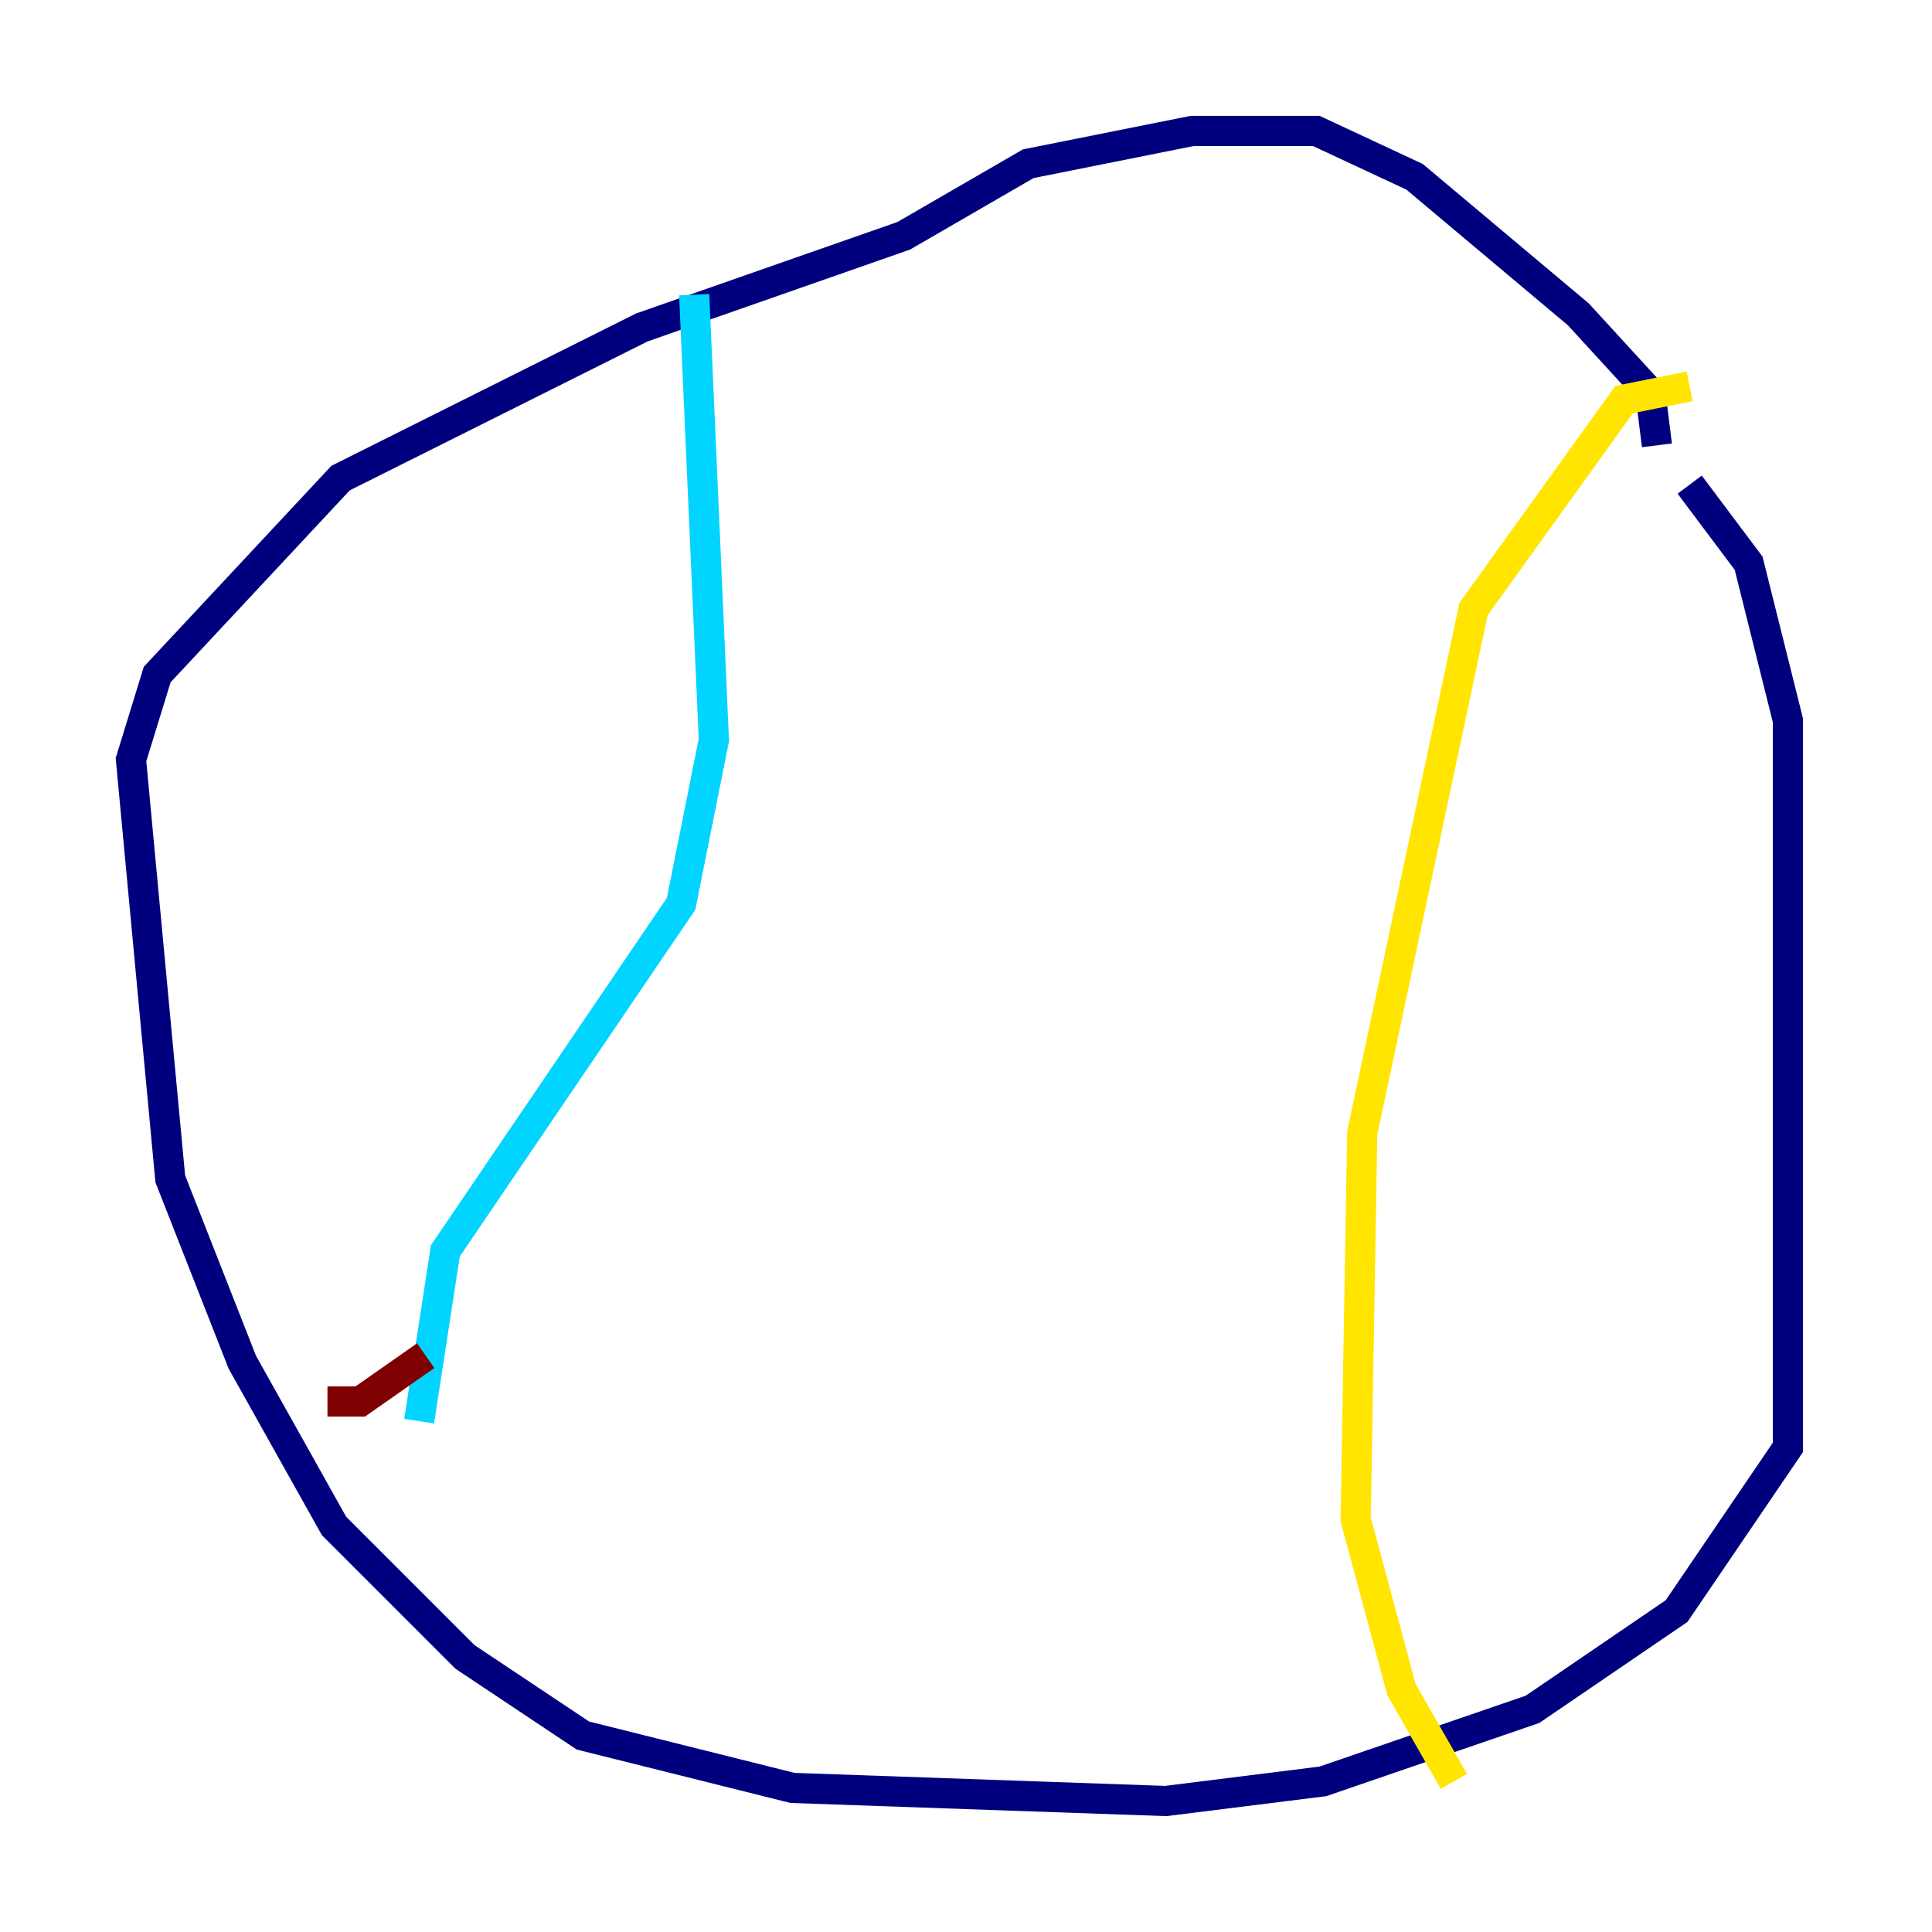 <?xml version="1.0" encoding="utf-8" ?>
<svg baseProfile="tiny" height="128" version="1.2" viewBox="0,0,128,128" width="128" xmlns="http://www.w3.org/2000/svg" xmlns:ev="http://www.w3.org/2001/xml-events" xmlns:xlink="http://www.w3.org/1999/xlink"><defs /><polyline fill="none" points="109.776,29.505 109.342,26.034 104.57,20.827 93.722,11.715 87.214,8.678 78.969,8.678 68.122,10.848 59.878,15.62 42.522,21.695 22.563,31.675 10.414,44.691 8.678,50.332 11.281,78.102 16.054,90.251 22.129,101.098 30.807,109.776 38.617,114.983 52.502,118.454 77.234,119.322 87.647,118.02 101.532,113.248 111.078,106.739 118.454,95.891 118.454,47.729 115.851,37.315 111.946,32.108" stroke="#00007f" stroke-width="2" /><polyline fill="none" points="45.993,19.525 47.295,49.031 45.125,59.878 29.505,82.875 27.77,94.156" stroke="#00d4ff" stroke-width="2" /><polyline fill="none" points="111.946,25.6 107.607,26.468 97.627,40.352 90.251,75.064 89.817,100.664 92.854,111.946 96.325,118.02" stroke="#ffe500" stroke-width="2" /><polyline fill="none" points="28.203,89.817 23.864,92.854 21.695,92.854" stroke="#7f0000" stroke-width="2" /></svg>